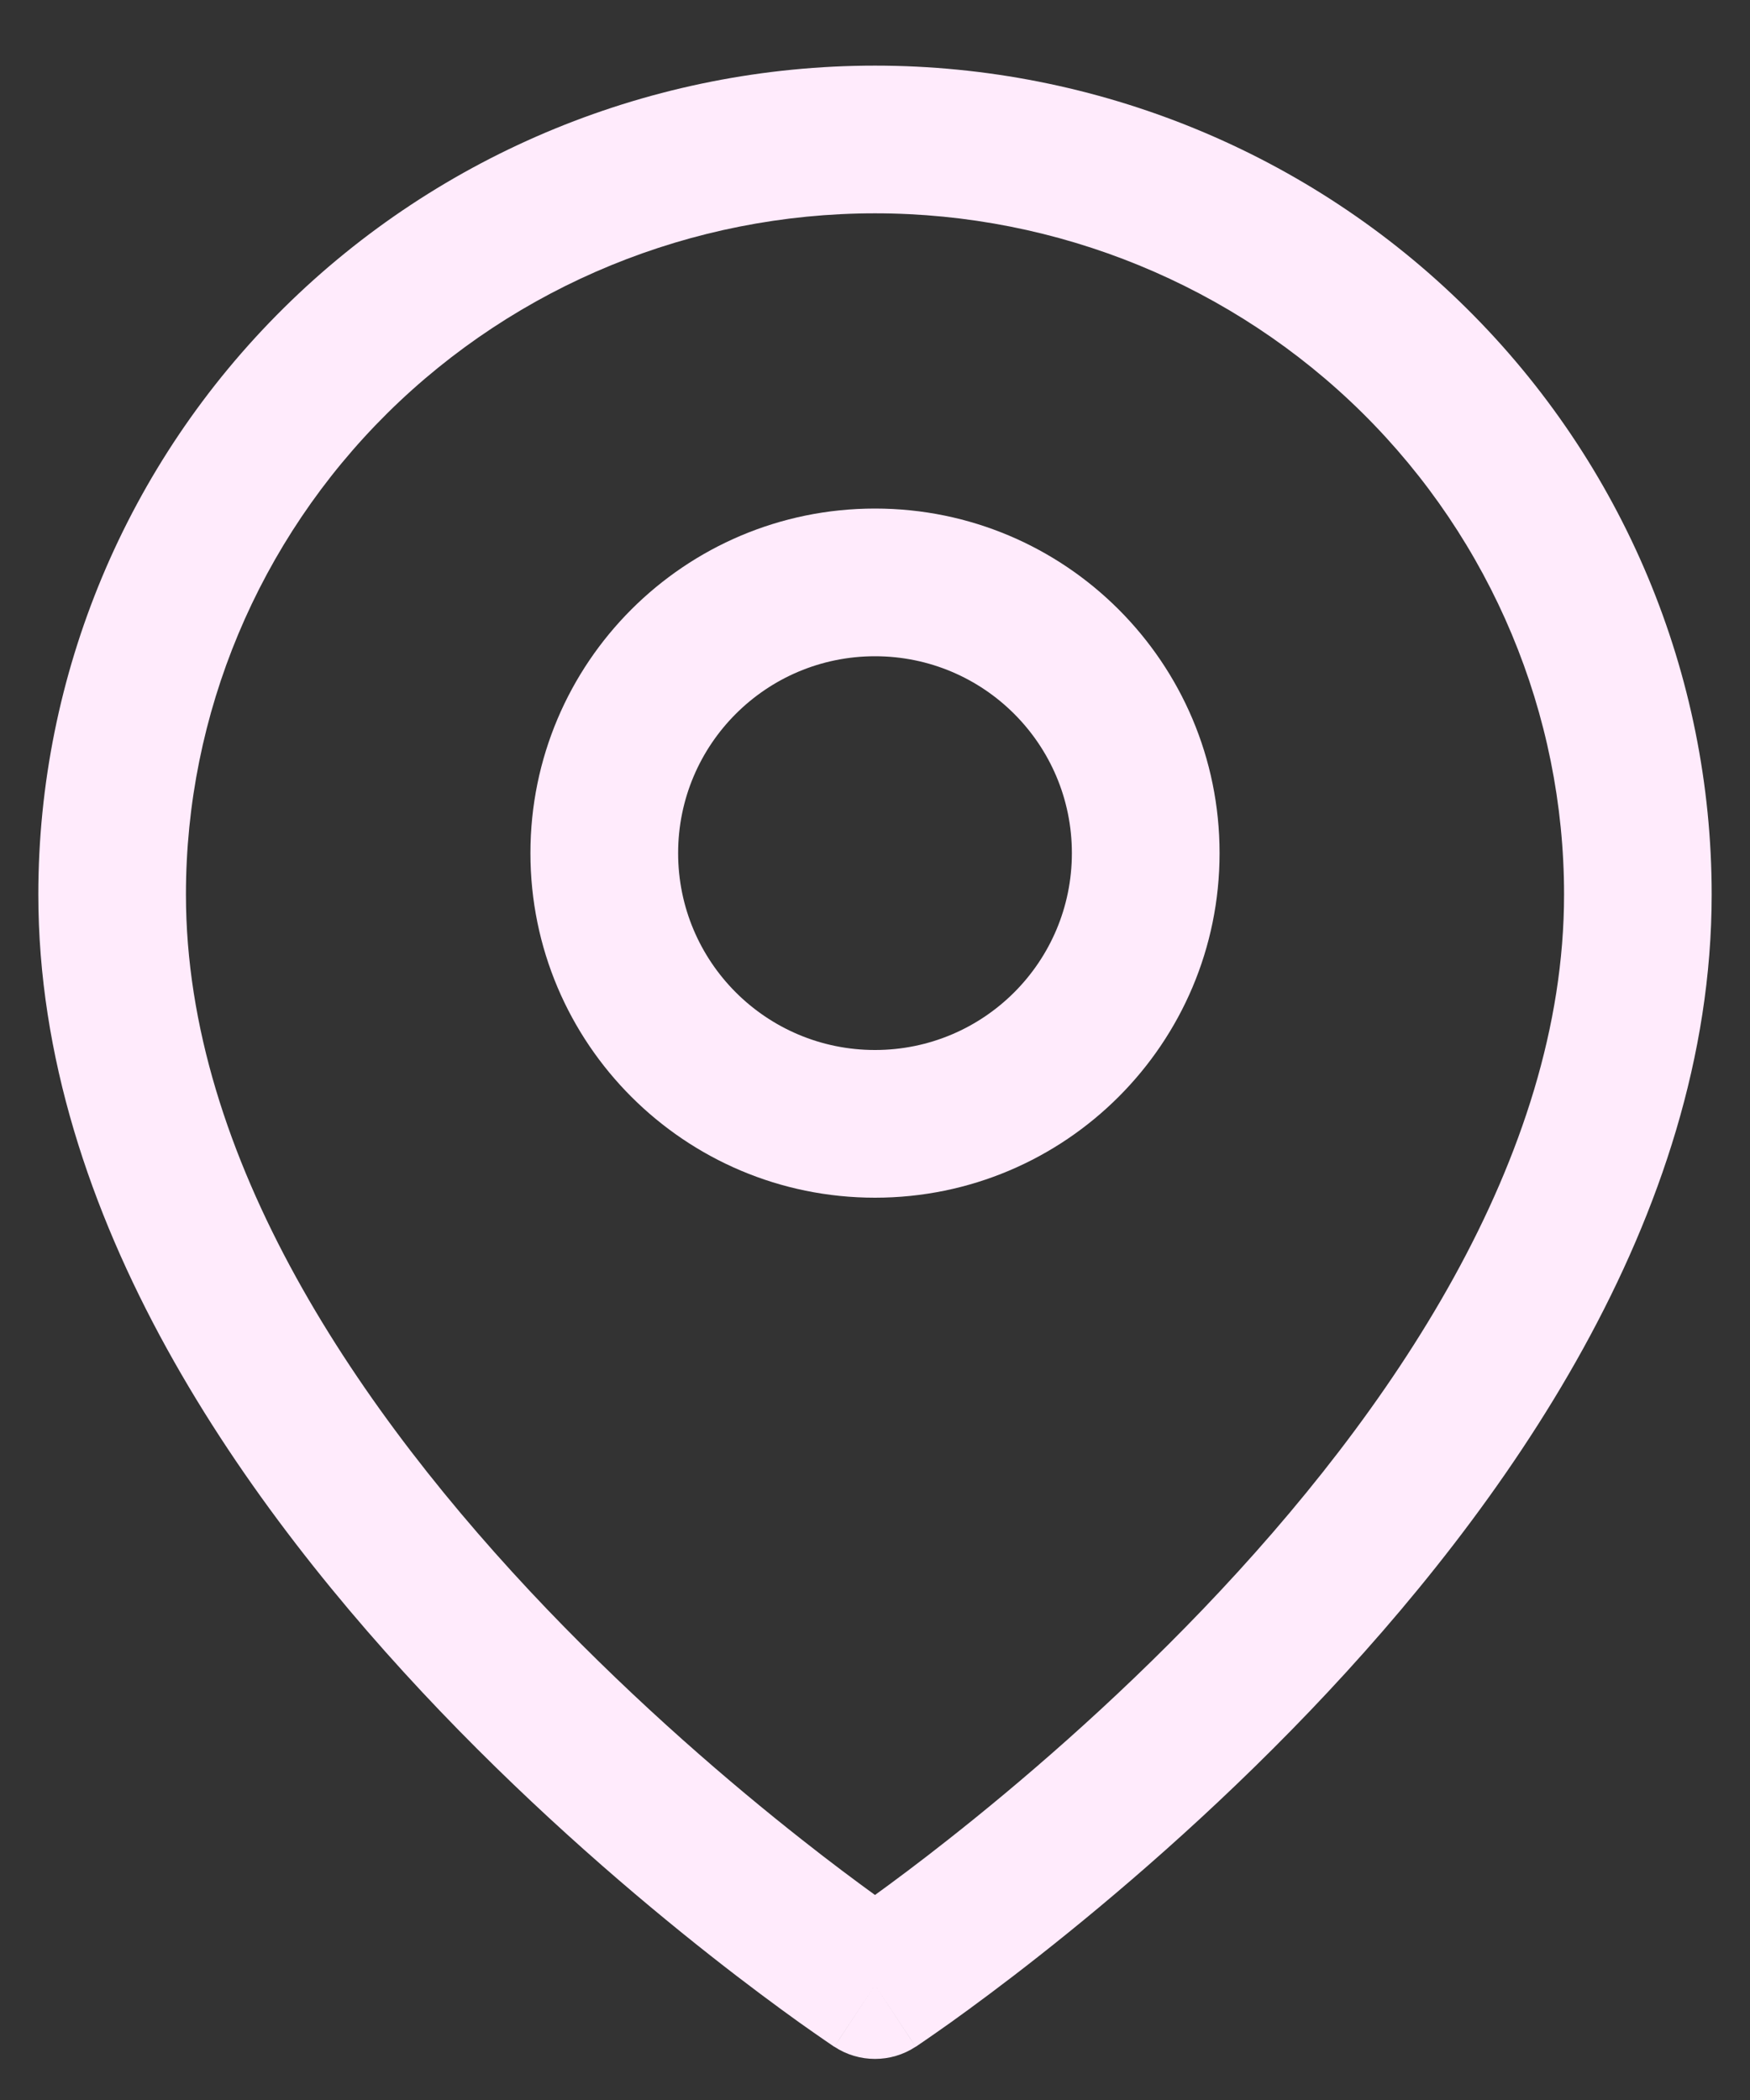 <svg width="20" height="24" viewBox="0 0 20 24" fill="none" xmlns="http://www.w3.org/2000/svg">
<rect x="0" y="0" width="20" height="24" fill="#333333" stroke="none"/>
<path fill-rule="evenodd" clip-rule="evenodd" d="M10 7.5C8.757 7.5 7.75 8.507 7.75 9.75C7.75 10.993 8.757 12 10 12C11.243 12 12.25 10.993 12.25 9.75C12.25 8.507 11.243 7.5 10 7.5ZM6.062 9.75C6.062 7.575 7.825 5.812 10 5.812C12.175 5.812 13.938 7.575 13.938 9.75C13.938 11.925 12.175 13.688 10 13.688C7.825 13.688 6.062 11.925 6.062 9.75Z" fill="#FFEBFC"/>
<path fill-rule="evenodd" clip-rule="evenodd" d="M10 2.438C7.909 2.438 5.905 3.26 4.428 4.721C2.953 6.182 2.125 8.161 2.125 10.223C2.125 13.236 4.103 16.146 6.25 18.389C7.306 19.491 8.364 20.394 9.16 21.021C9.494 21.285 9.781 21.498 10 21.657C10.219 21.498 10.506 21.285 10.84 21.021C11.636 20.394 12.694 19.491 13.75 18.389C15.897 16.146 17.875 13.236 17.875 10.223C17.875 8.161 17.047 6.182 15.572 4.721C14.095 3.26 12.091 2.438 10 2.438ZM10 22.688C9.535 23.392 9.535 23.392 9.535 23.391L9.532 23.39L9.526 23.386L9.504 23.371C9.486 23.359 9.459 23.341 9.425 23.317C9.357 23.27 9.259 23.202 9.135 23.114C8.887 22.936 8.536 22.678 8.115 22.346C7.276 21.685 6.155 20.73 5.031 19.556C2.819 17.244 0.438 13.921 0.438 10.223C0.438 7.708 1.447 5.297 3.241 3.522C5.035 1.746 7.467 0.75 10 0.75C12.533 0.75 14.965 1.746 16.759 3.522C18.553 5.297 19.562 7.708 19.562 10.223C19.562 13.921 17.181 17.244 14.969 19.556C13.845 20.73 12.724 21.685 11.885 22.346C11.464 22.678 11.113 22.936 10.865 23.114C10.741 23.202 10.643 23.27 10.575 23.317C10.541 23.341 10.514 23.359 10.496 23.371L10.474 23.386L10.468 23.39L10.465 23.391C10.465 23.392 10.465 23.392 10 22.688ZM10 22.688L10.465 23.391C10.183 23.577 9.817 23.577 9.535 23.391L10 22.688Z" fill="#FFEBFC"/>
</svg>
